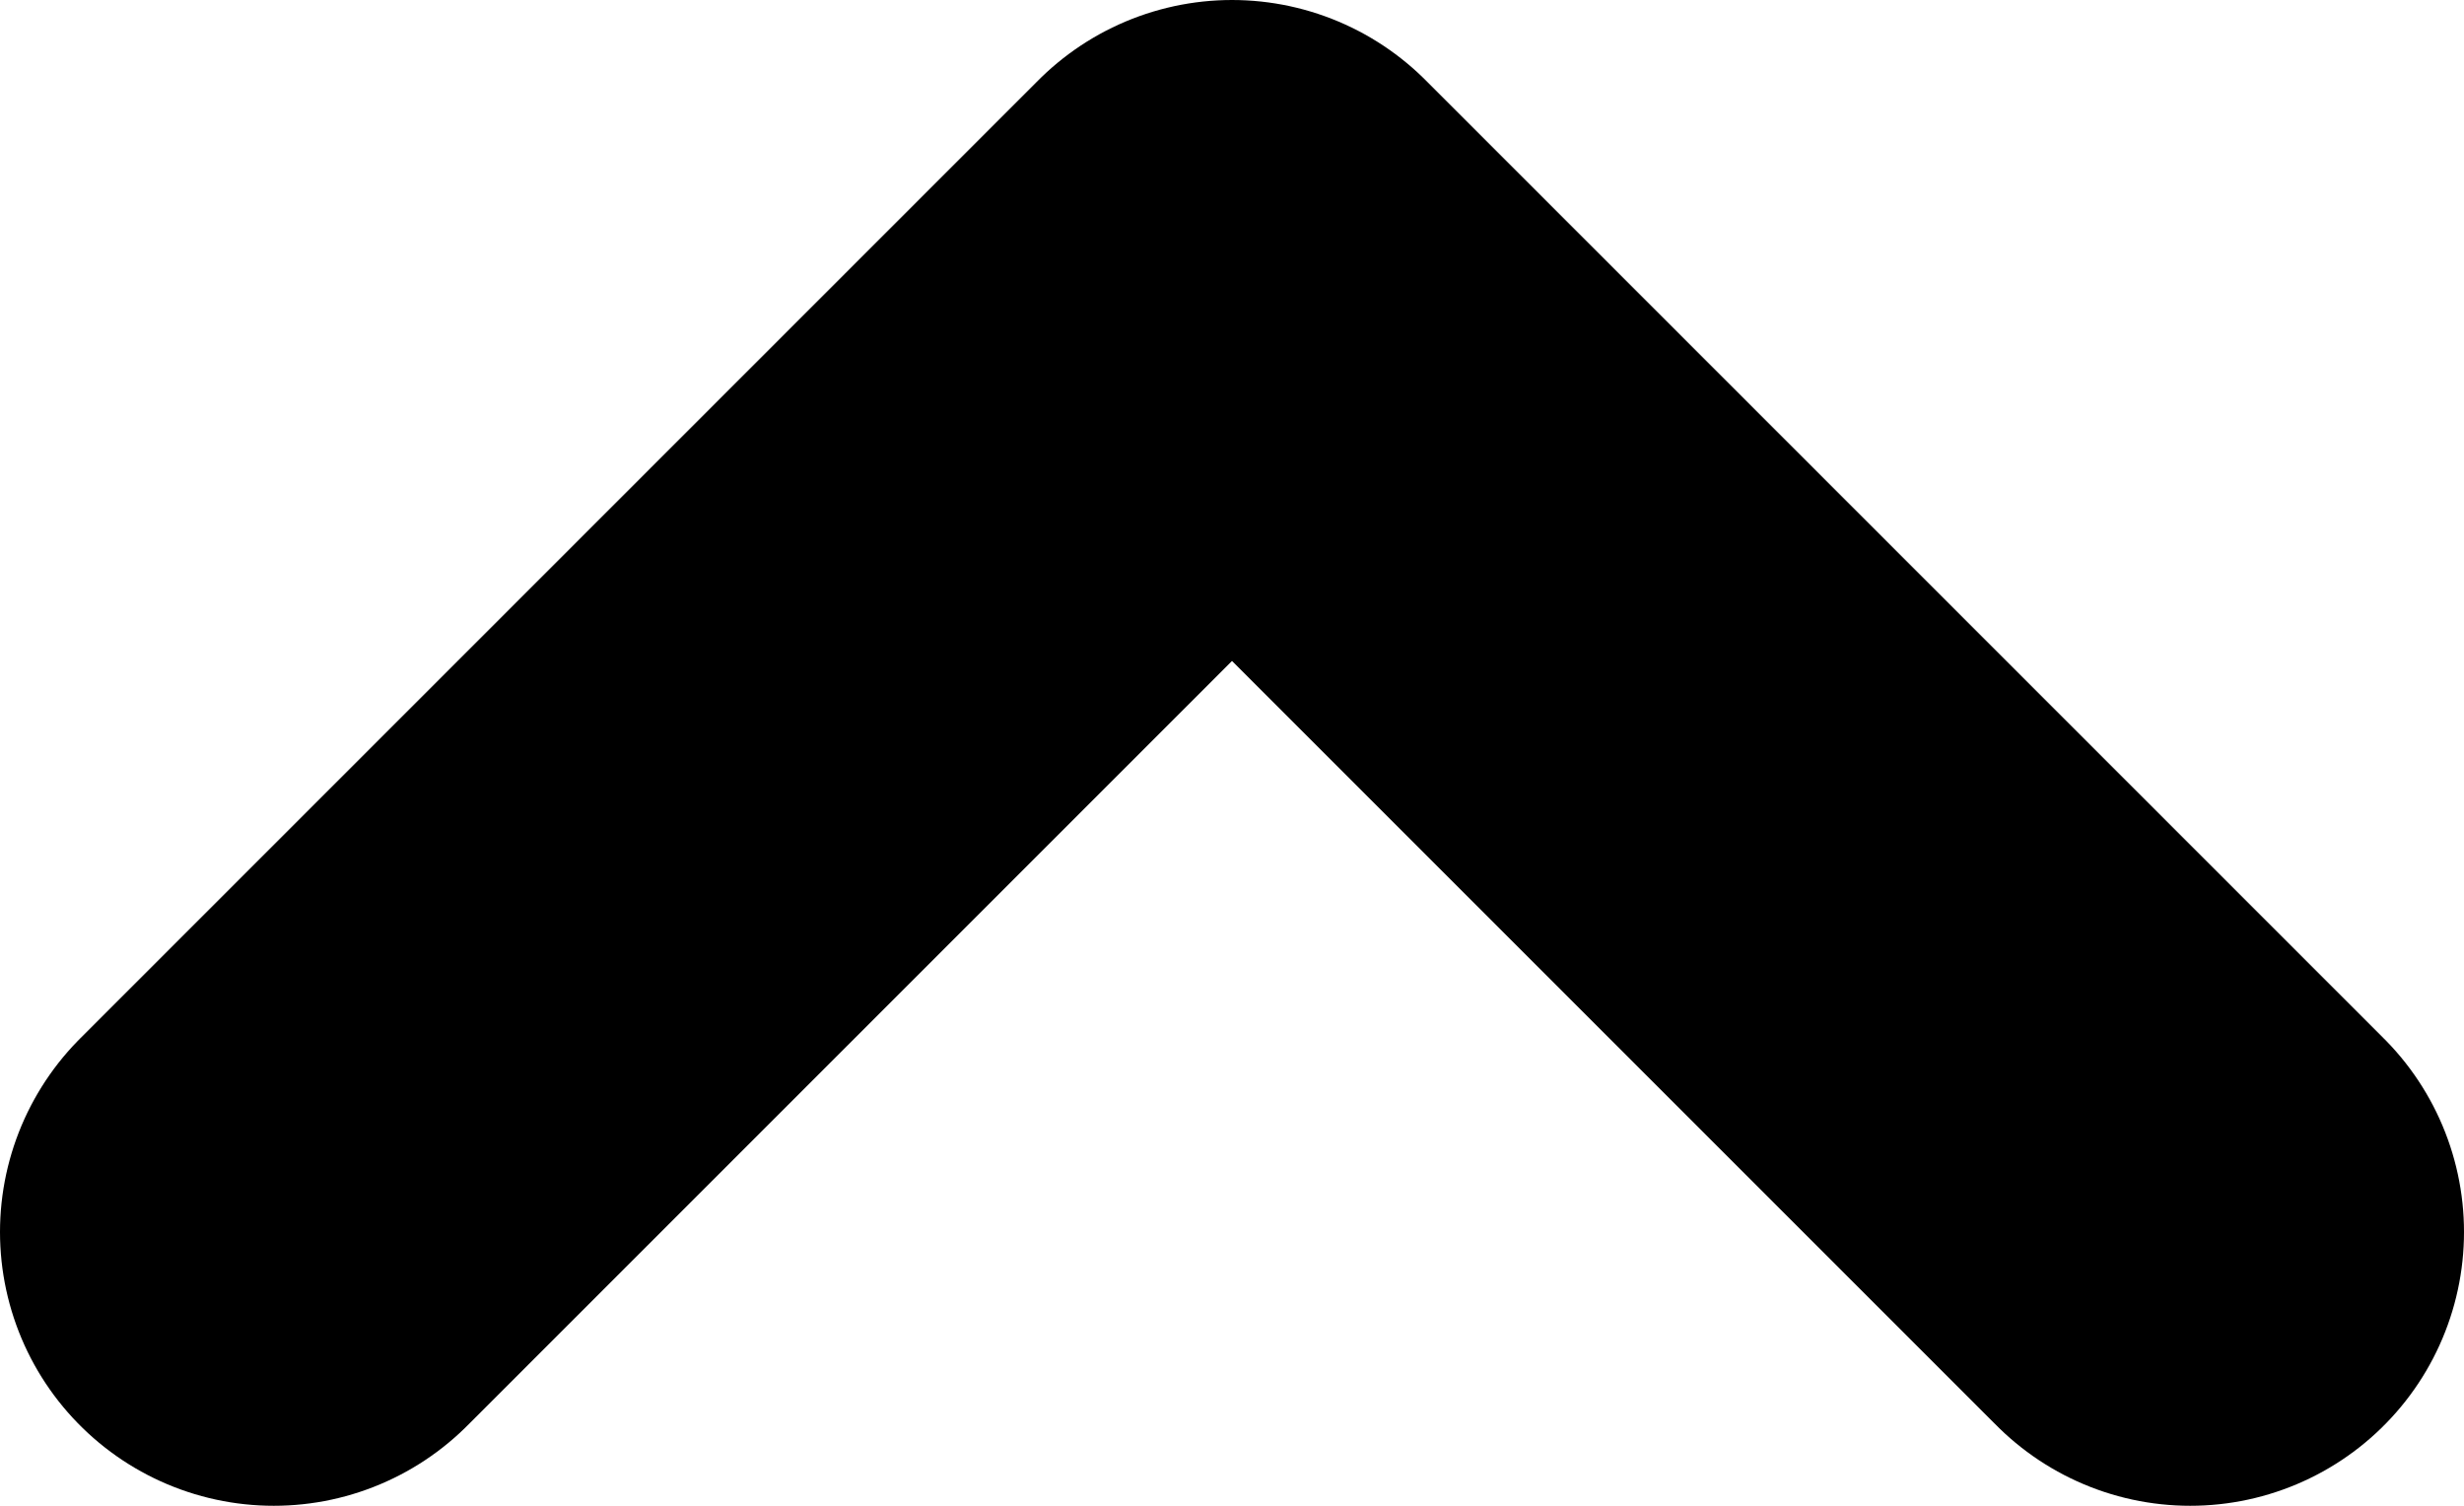 <svg width="18" height="11" viewBox="0 0 18 11" fill="none" xmlns="http://www.w3.org/2000/svg">
<path d="M16 9L9 2L2 9" stroke="black" stroke-width="4" stroke-miterlimit="1" stroke-linecap="round" stroke-linejoin="round"/>
</svg>
